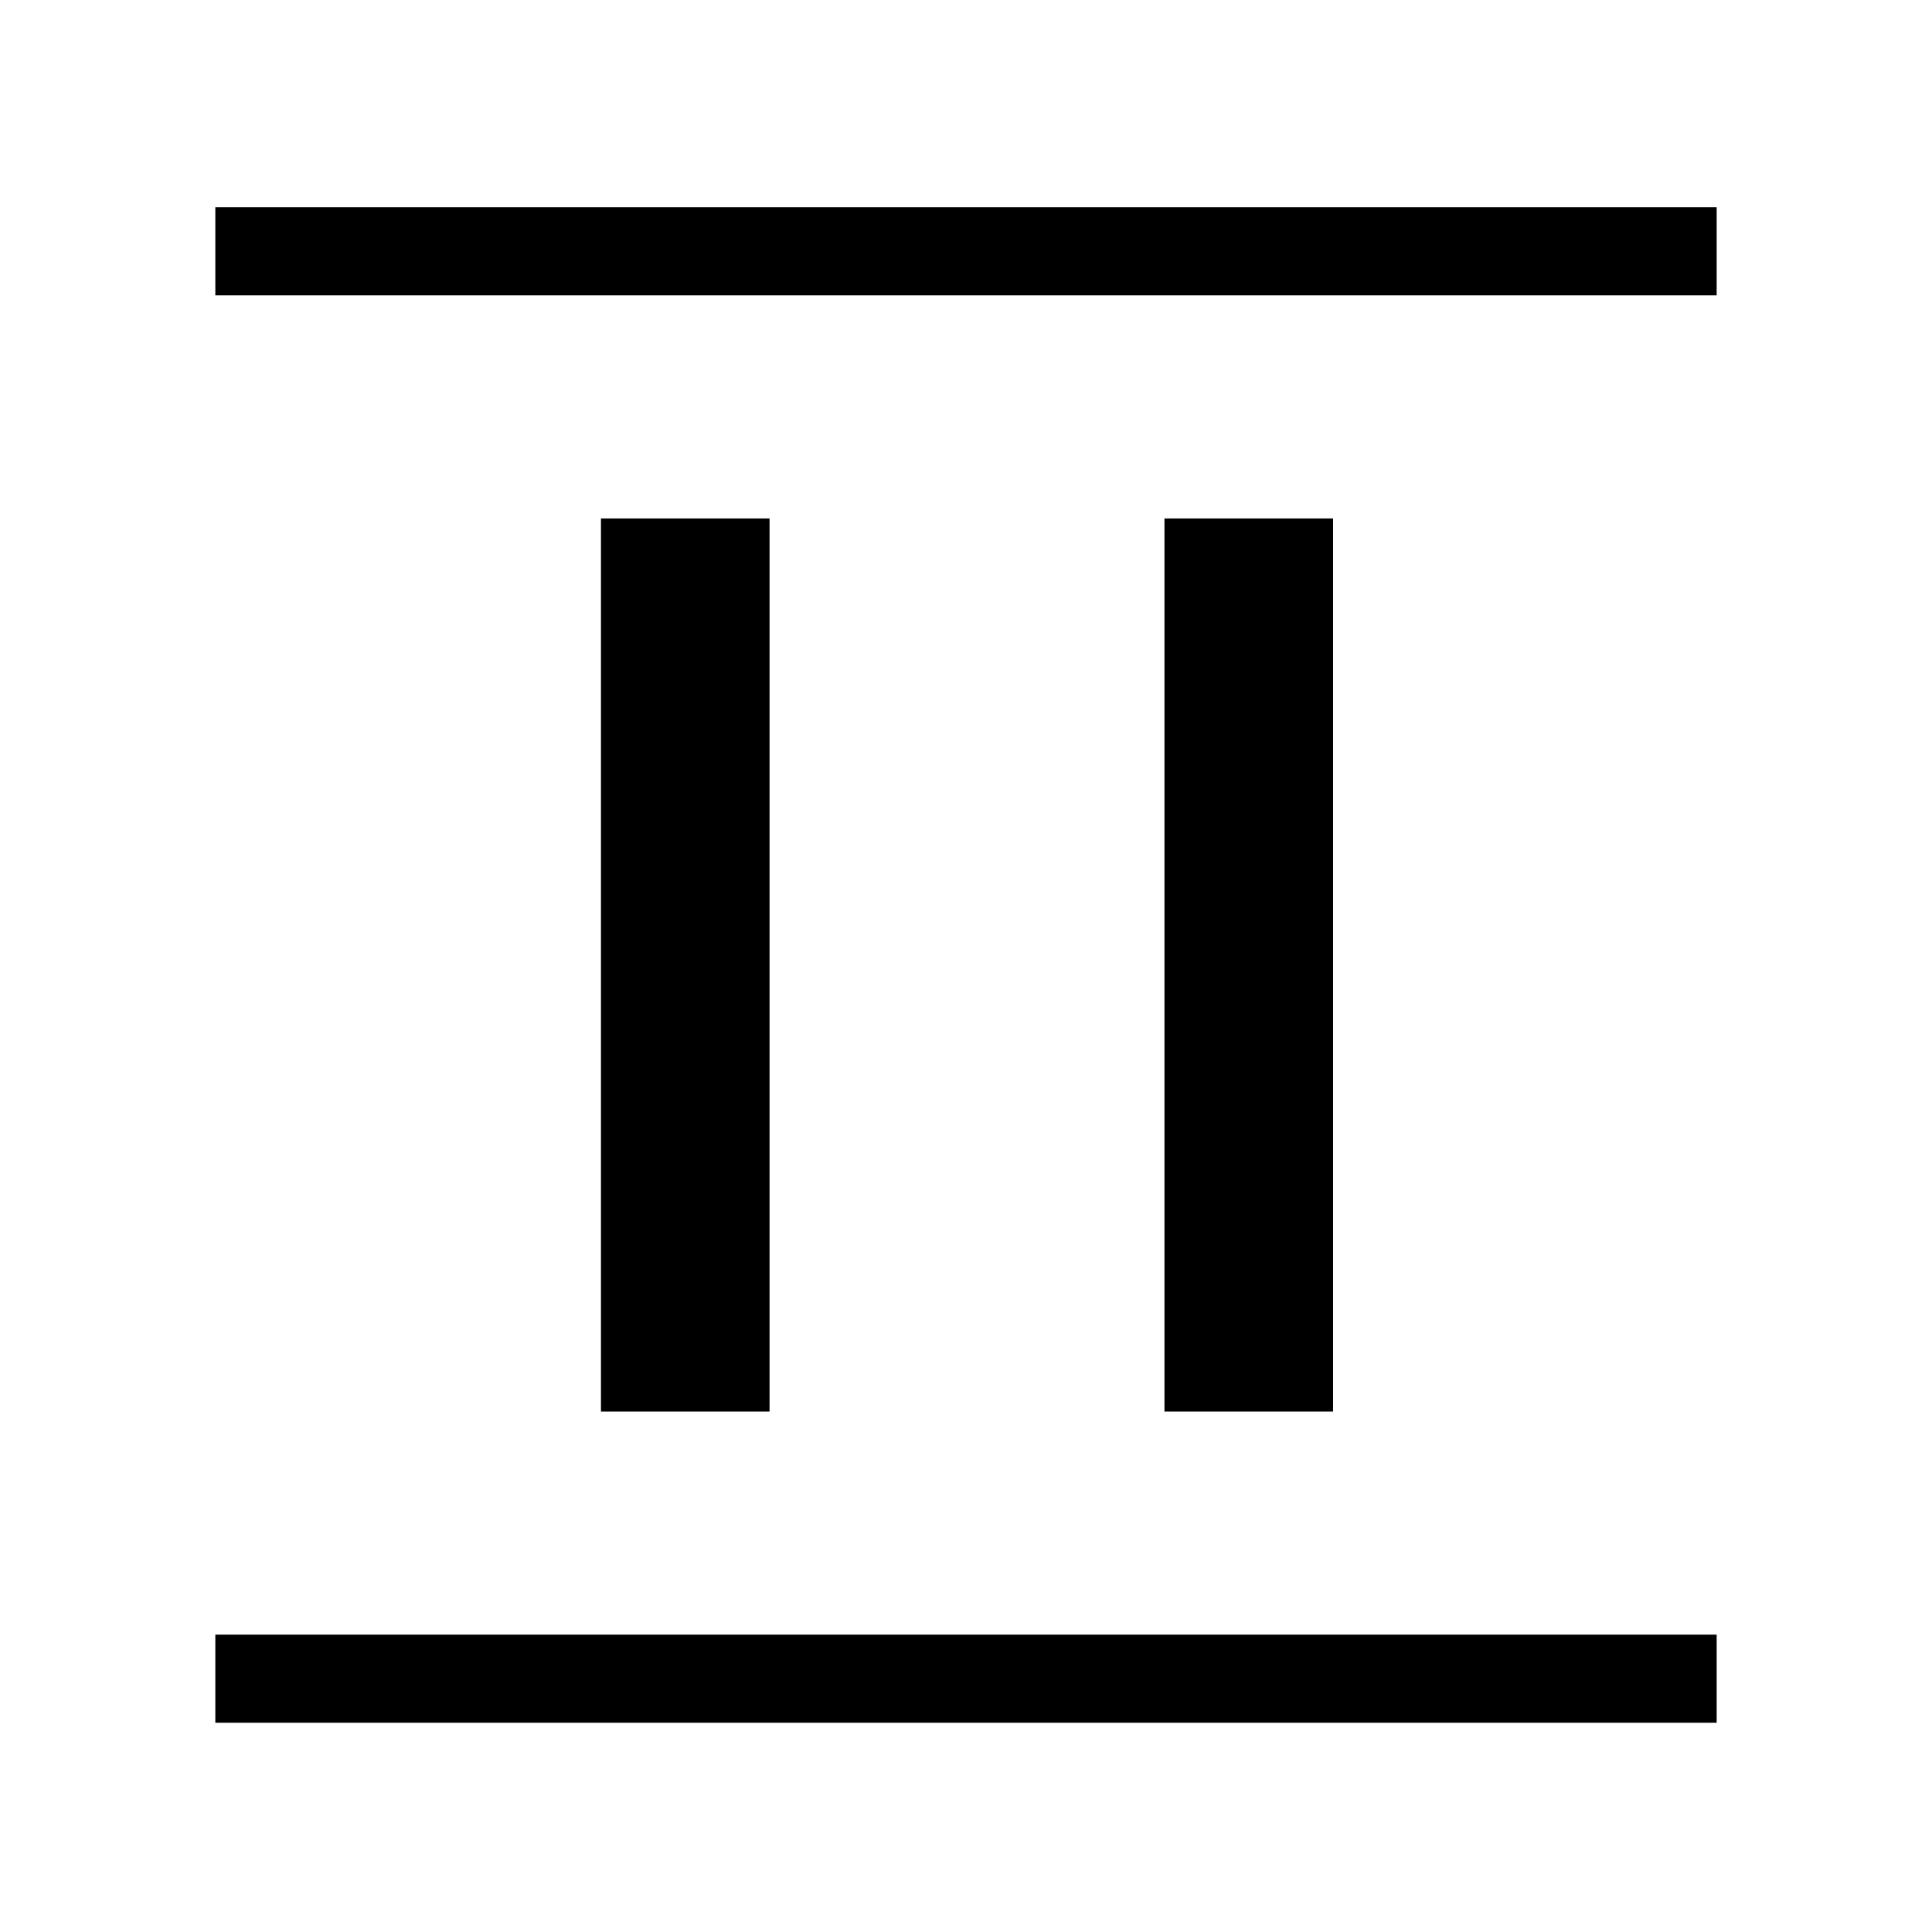 <svg xmlns="http://www.w3.org/2000/svg" height="48" viewBox="0 96 960 960" width="48"><path d="M298.615 797.385v-443.77h83.77v443.77h-83.77Zm280 0v-443.77h83.77v443.77h-83.77ZM107 242.769V199h746v43.769H107ZM107 952v-43.769h746V952H107Z"/></svg>